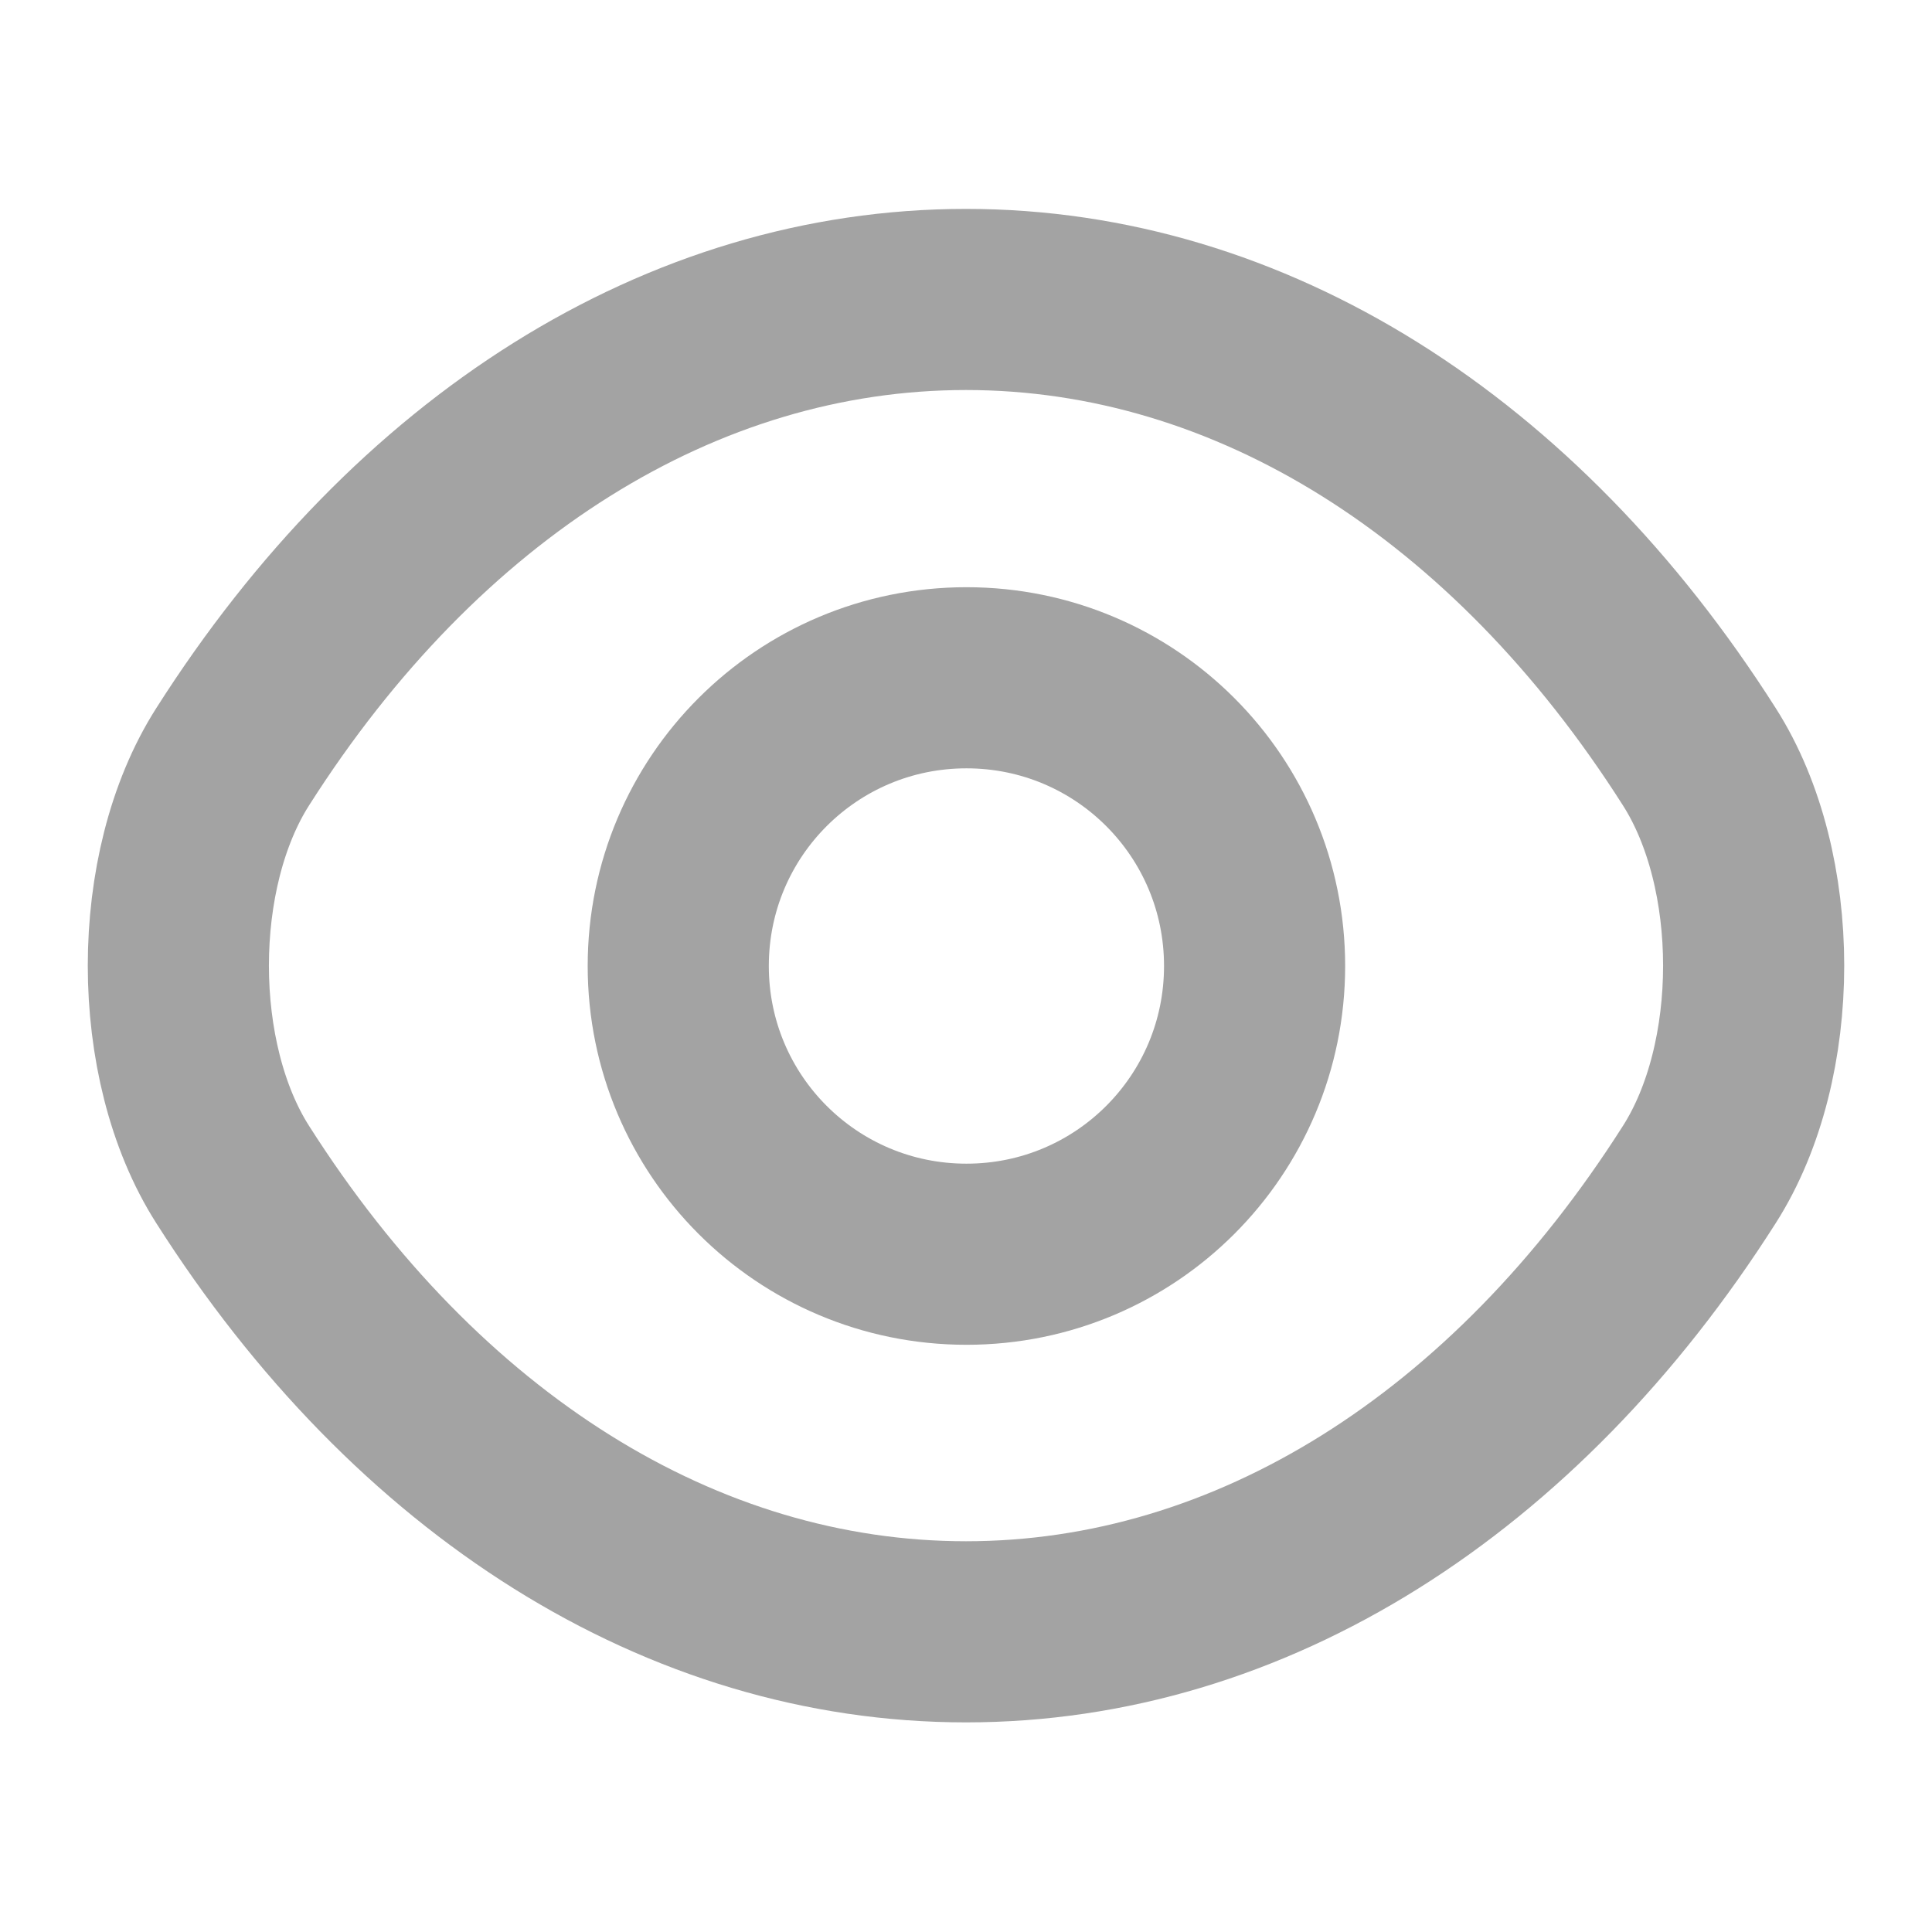 <svg width="16" height="16" viewBox="0 0 16 16" fill="none" xmlns="http://www.w3.org/2000/svg">
<path d="M10.39 8C10.39 9.32 9.324 10.387 8.004 10.387C6.684 10.387 5.617 9.32 5.617 8C5.617 6.68 6.684 5.613 8.004 5.613C9.324 5.613 10.39 6.68 10.39 8Z" stroke="#A3A3A3" stroke-width="1.5" stroke-linecap="round" stroke-linejoin="round"/>
<path d="M8 13.514C10.353 13.514 12.547 12.127 14.073 9.727C14.673 8.787 14.673 7.207 14.073 6.267C12.547 3.867 10.353 2.48 8 2.48C5.647 2.48 3.453 3.867 1.927 6.267C1.327 7.207 1.327 8.787 1.927 9.727C3.453 12.127 5.647 13.514 8 13.514Z" stroke="#A3A3A3" stroke-width="1.5" stroke-linecap="round" stroke-linejoin="round"/>
</svg>
